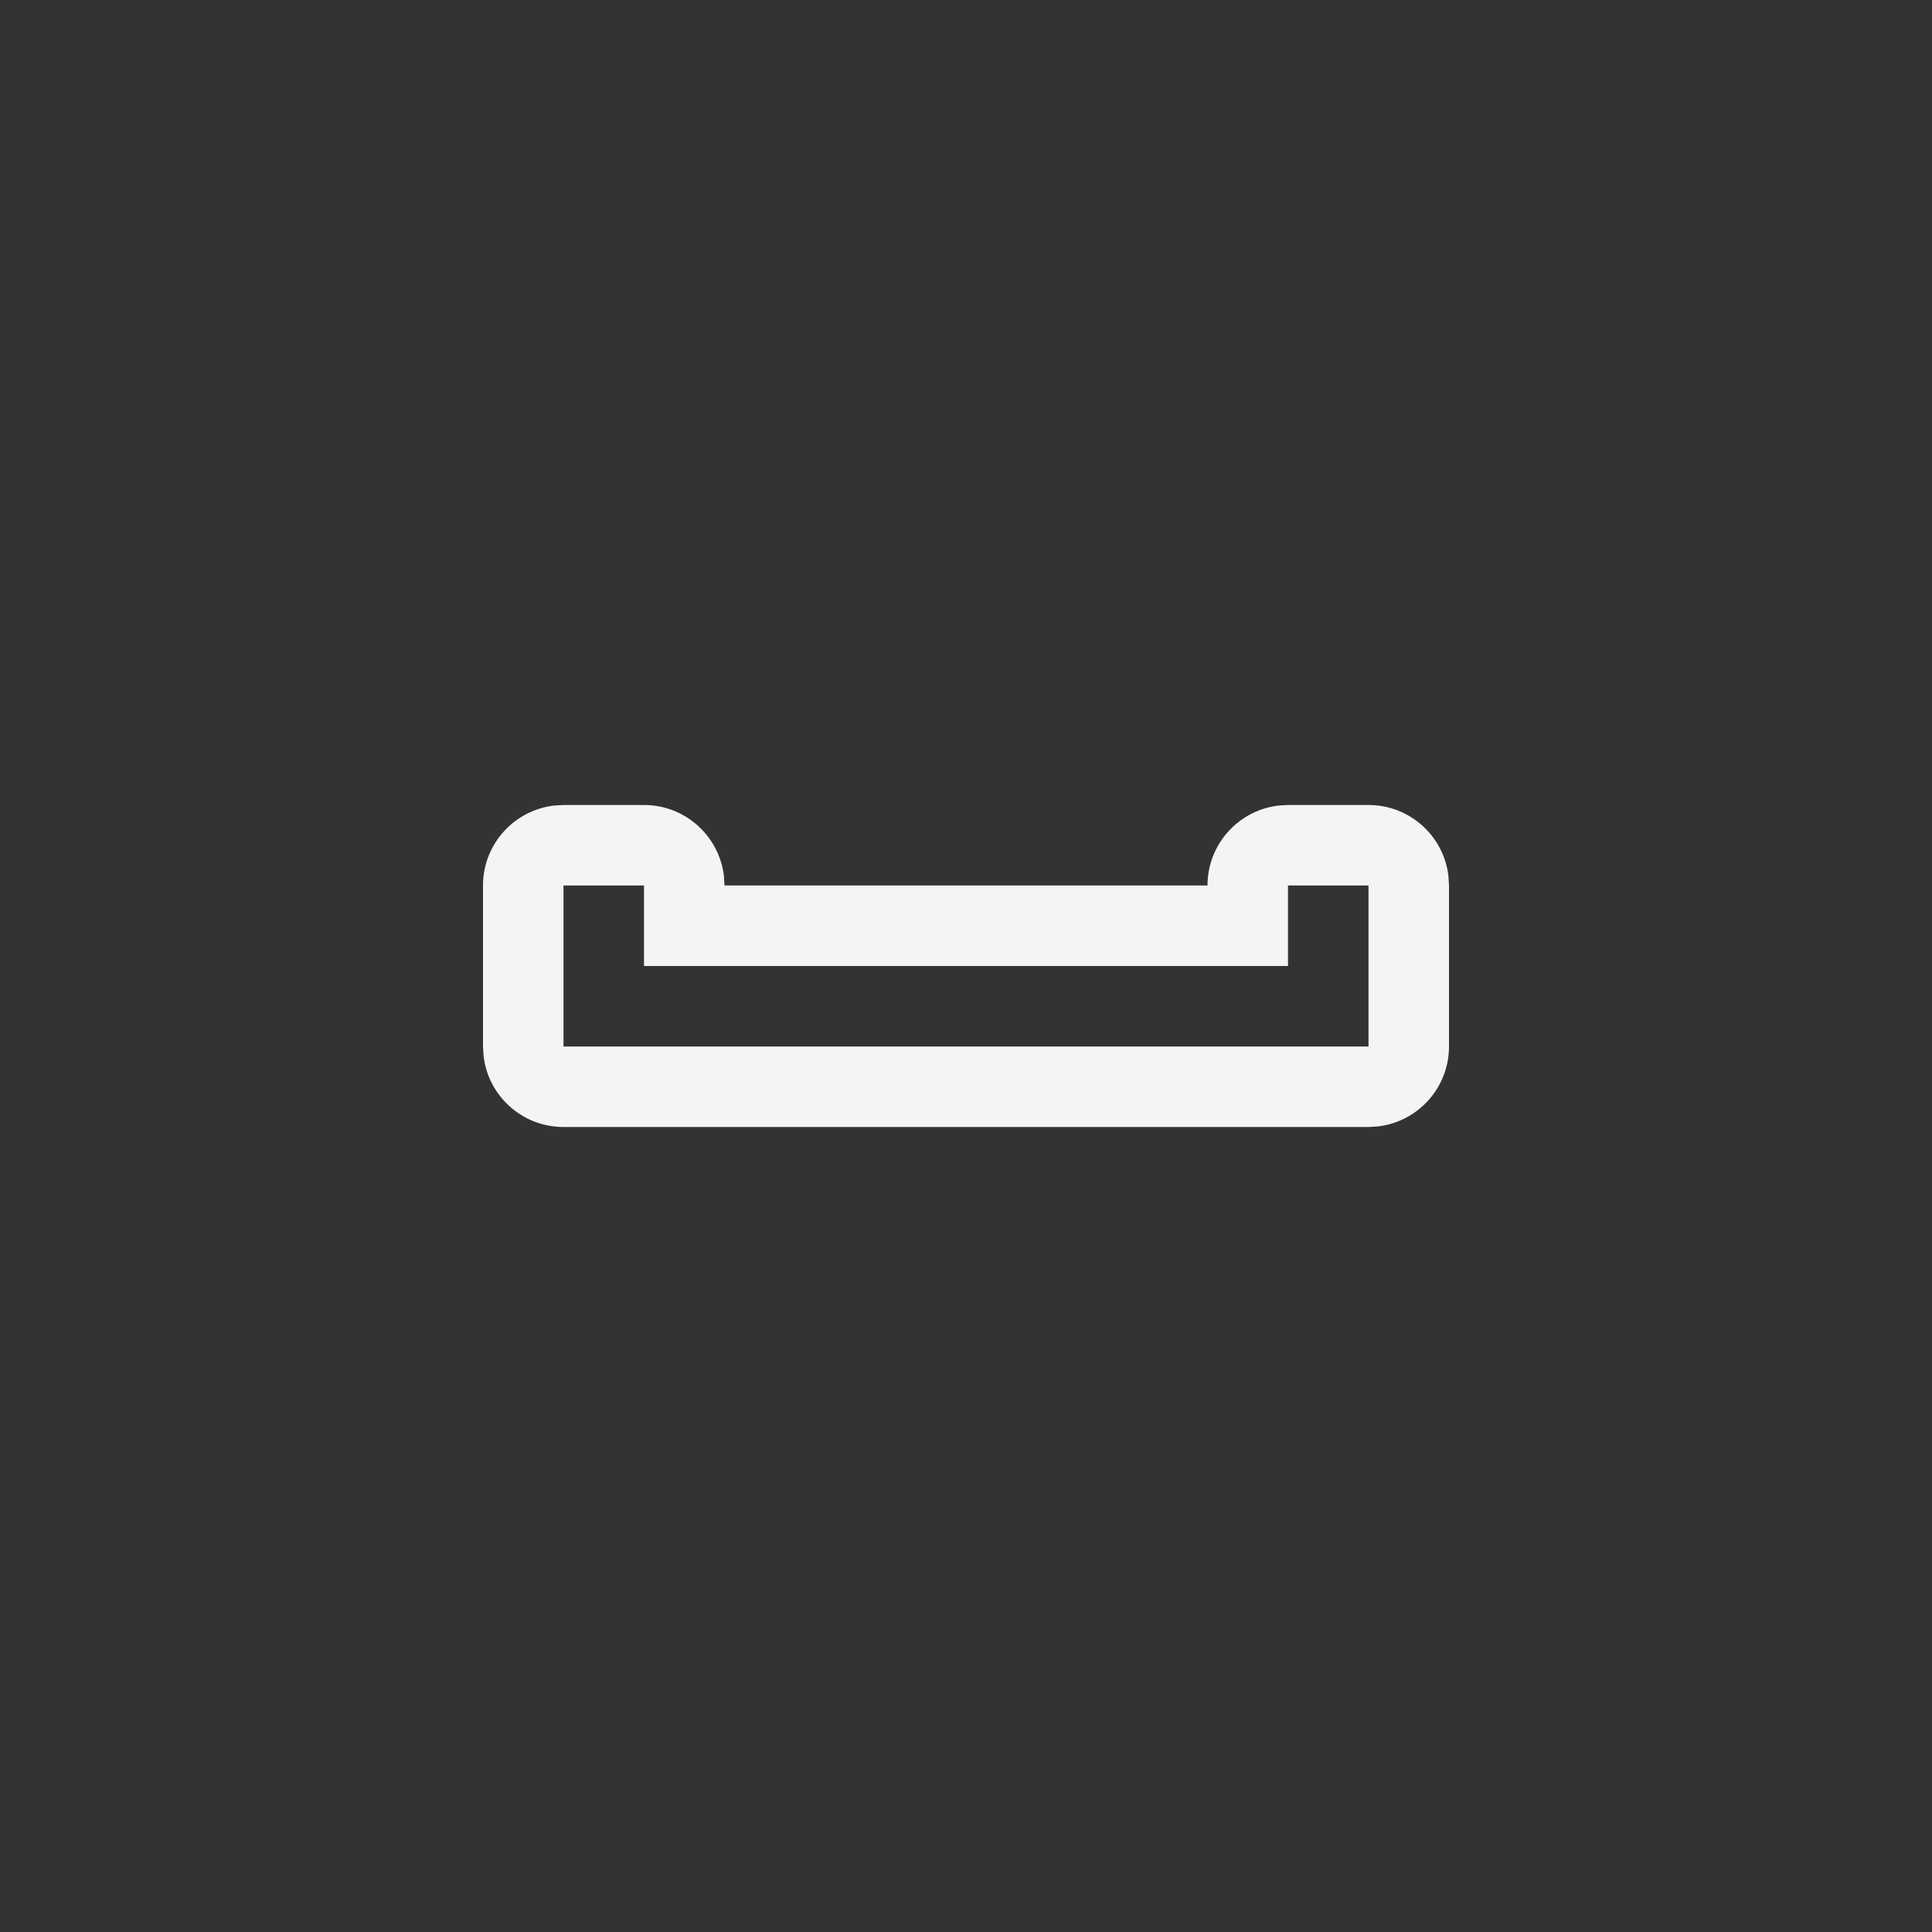 <svg xmlns="http://www.w3.org/2000/svg" width="24" height="24" viewBox="0 0 24 24">
  <rect x="0" y="0" width="24" height="24" fill="#333333" stroke="none"/>
  <path fill="#f4f4f7" d="M8,10 C8.513,10 8.935,10.386 8.993,10.883 L9,11 L15,11 C15,10.487 15.386,10.065 15.883,10.007 L16,10 L17,10 C17.513,10 17.936,10.386 17.993,10.883 L18,11 L18,13 C18,13.513 17.614,13.935 17.117,13.993 L17,14 L7,14 C6.487,14 6.064,13.614 6.007,13.117 L6,13 L6,11 C6,10.487 6.386,10.065 6.883,10.007 L7,10 L8,10 Z M17,13 L17,12 L17,11 L16,11 L16,12 L8,12 L8,11 L7,11 L7,13 L16,13 L17,13 Z"/>
</svg>
